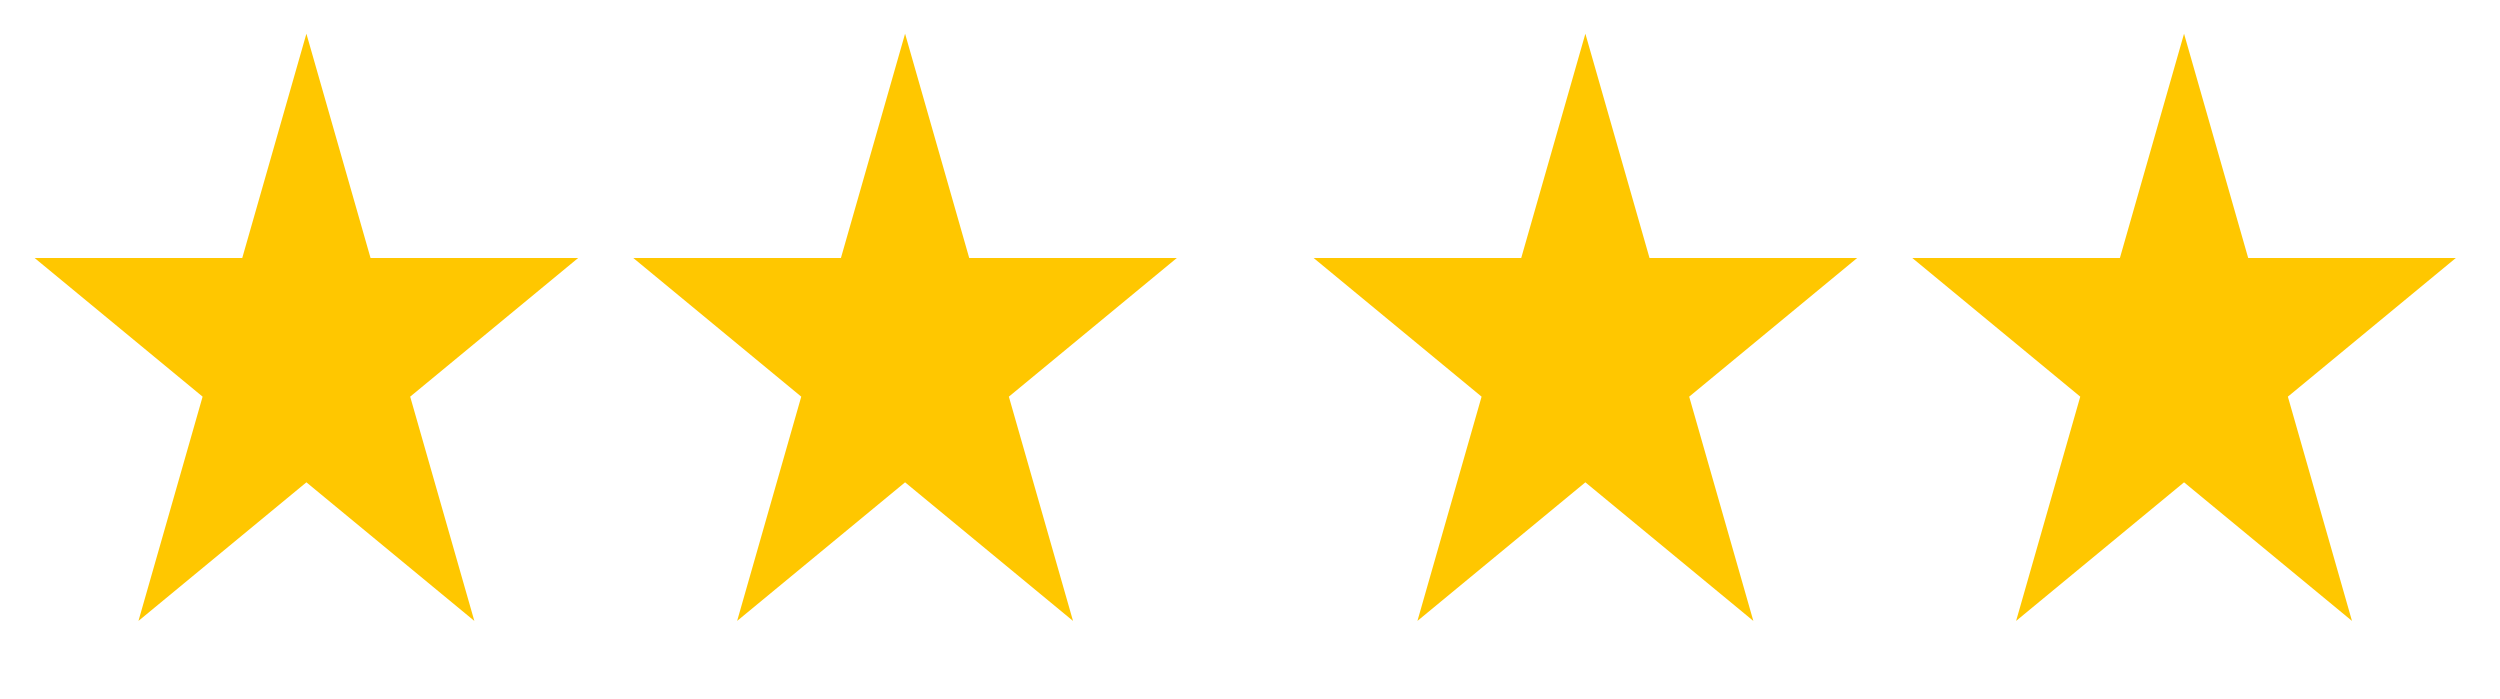 <svg width="68" height="19" viewBox="0 0 68 19" fill="none" xmlns="http://www.w3.org/2000/svg">
<path d="M8.334 0.917L10.079 7.018H15.725L11.157 10.789L12.902 16.889L8.334 13.119L3.766 16.889L5.511 10.789L0.942 7.018H6.589L8.334 0.917Z" fill="#FFC700"/>
<path d="M24.618 0.917L26.363 7.018H32.009L27.441 10.789L29.186 16.889L24.618 13.119L20.05 16.889L21.794 10.789L17.226 7.018H22.873L24.618 0.917Z" fill="#FFC700"/>
<path d="M43.122 0.917L44.867 7.018H50.514L45.946 10.789L47.691 16.889L43.122 13.119L38.554 16.889L40.299 10.789L35.731 7.018H41.377L43.122 0.917Z" fill="#FFC700"/>
<path d="M59.406 0.917L61.151 7.018H66.798L62.23 10.789L63.974 16.889L59.406 13.119L54.838 16.889L56.583 10.789L52.015 7.018H57.661L59.406 0.917Z" fill="#FFC700"/>
</svg>

